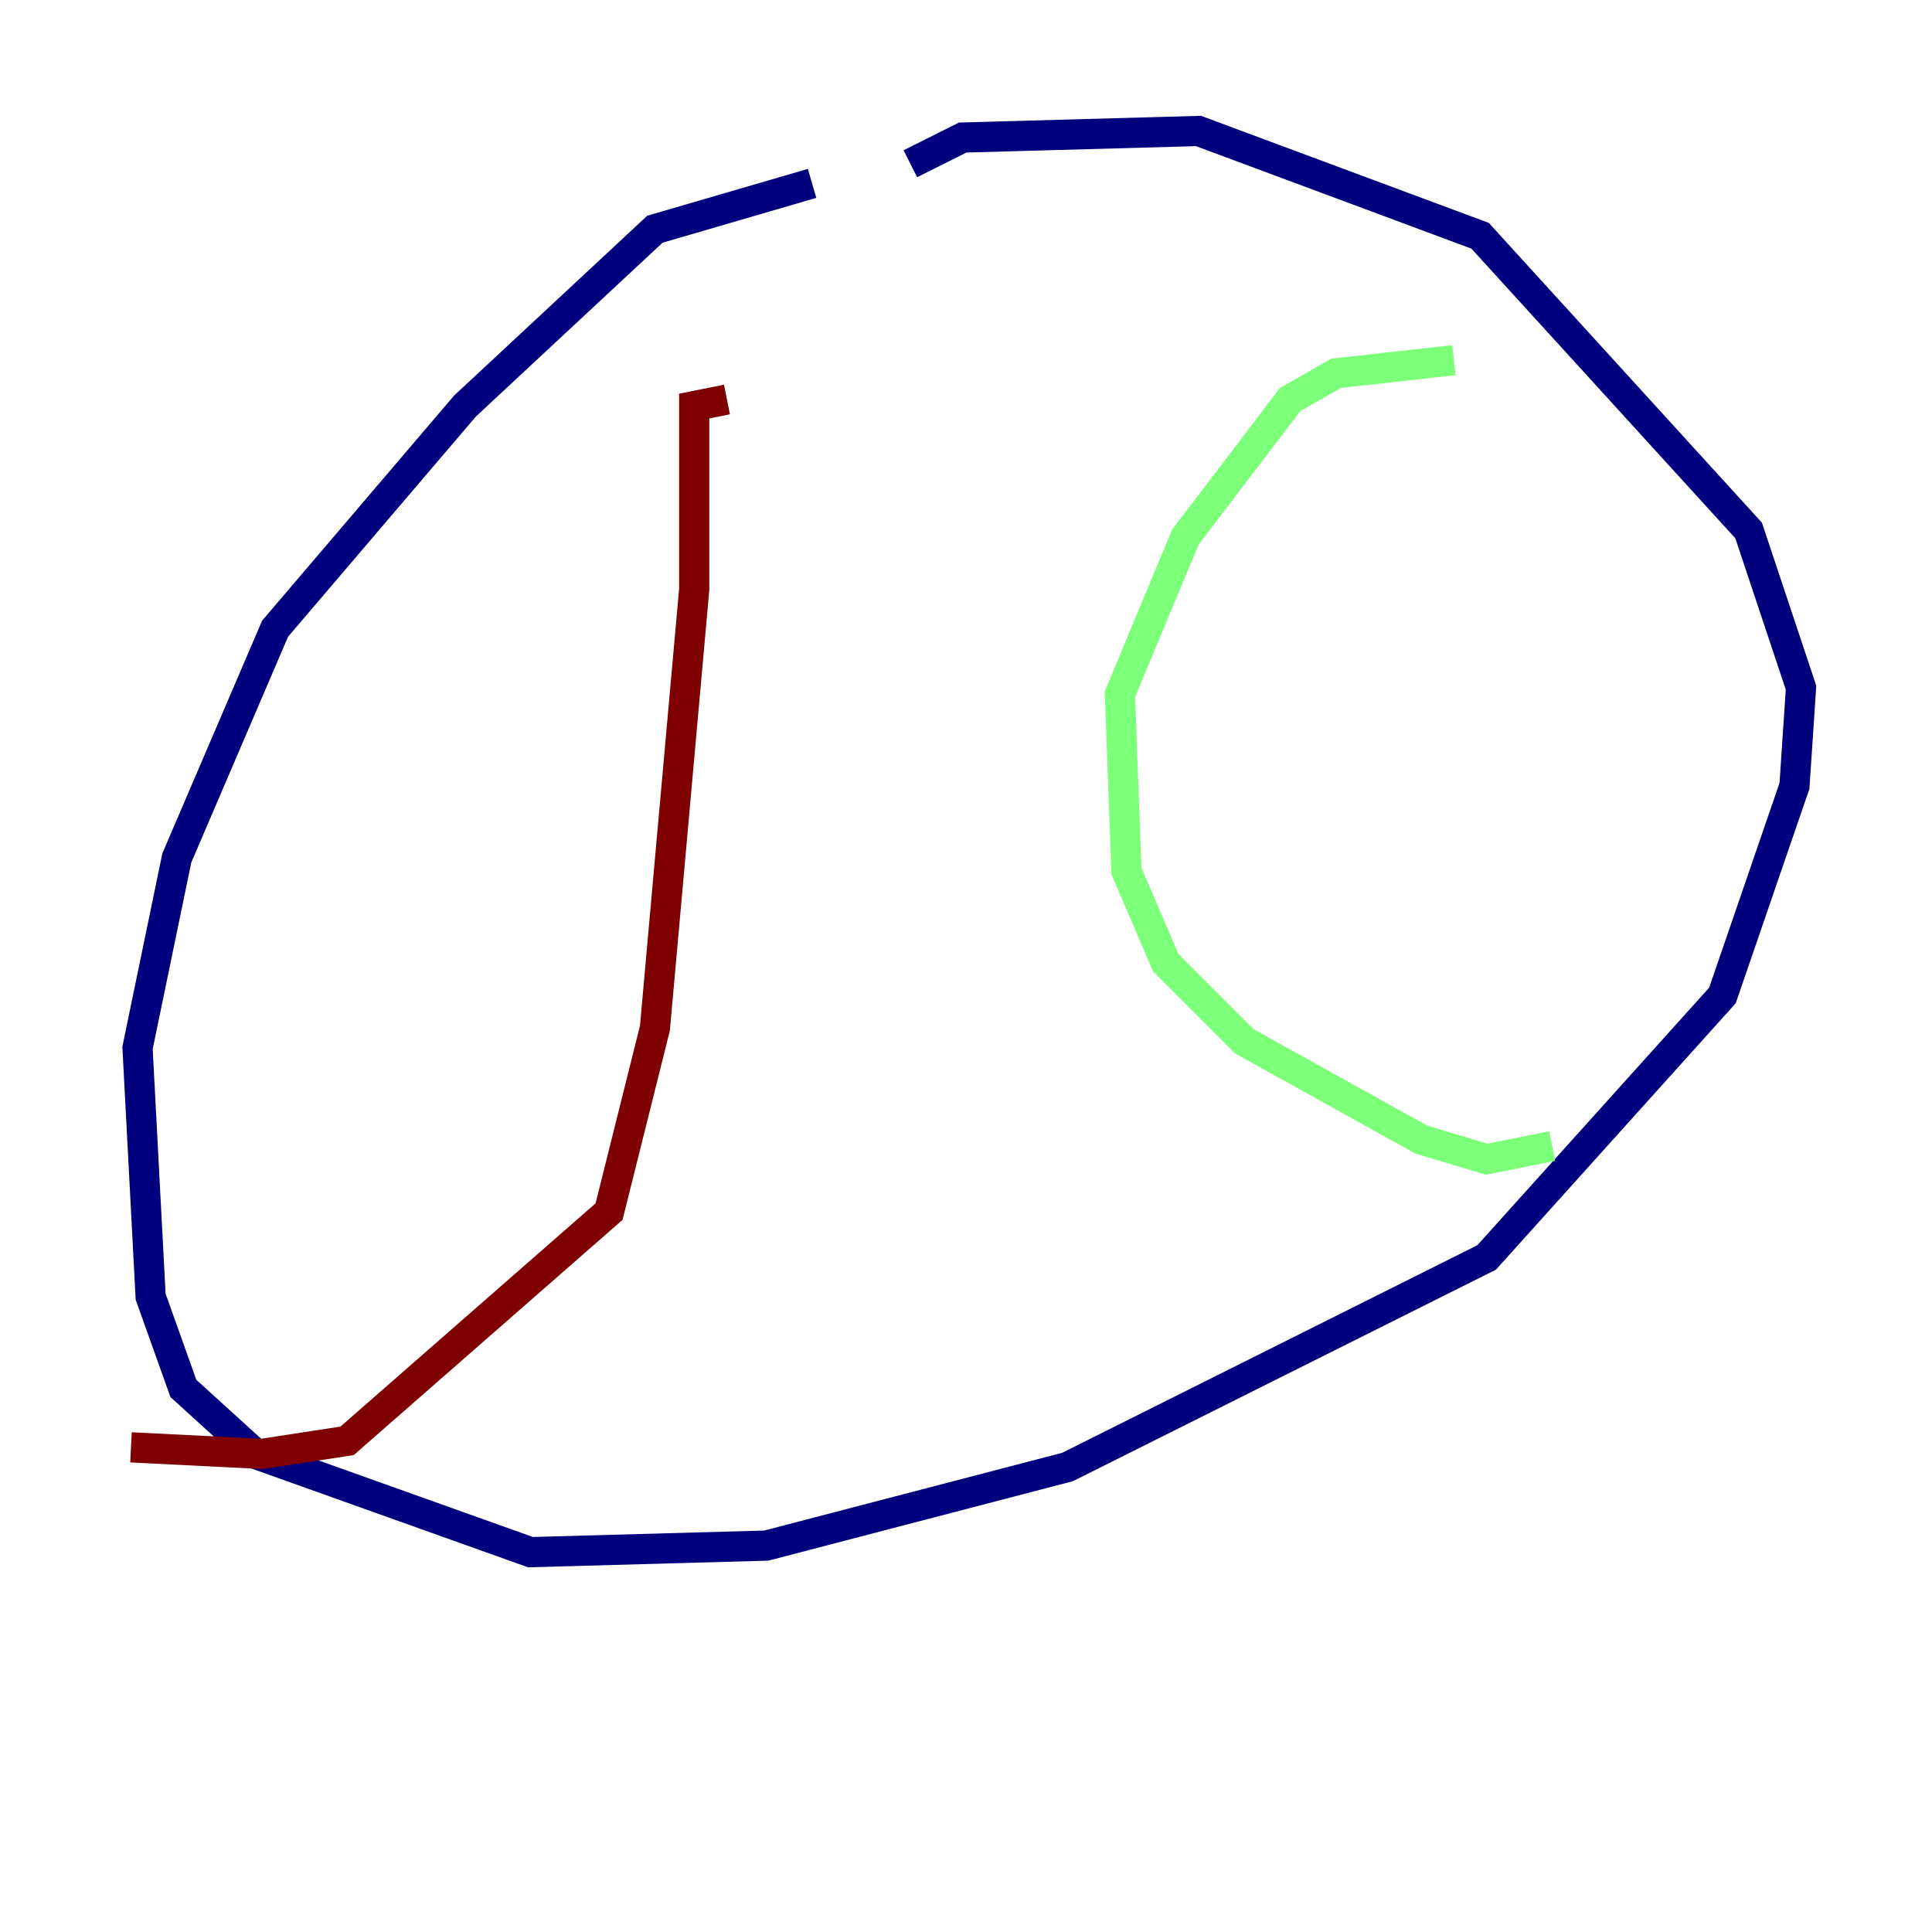 <?xml version="1.0" encoding="utf-8" ?>
<svg baseProfile="tiny" height="128" version="1.2" viewBox="0,0,128,128" width="128" xmlns="http://www.w3.org/2000/svg" xmlns:ev="http://www.w3.org/2001/xml-events" xmlns:xlink="http://www.w3.org/1999/xlink"><defs /><polyline fill="none" points="53.803,12.149 43.39,15.186 30.807,26.902 18.224,41.654 11.715,56.841 9.112,69.424 9.98,85.912 12.149,91.986 16.922,96.325 35.146,102.834 50.766,102.4 70.725,97.193 98.495,83.308 114.115,65.953 118.888,52.068 119.322,45.559 115.851,35.146 98.061,15.62 79.403,8.678 63.783,9.112 60.312,10.848" stroke="#00007f" stroke-width="2" /><polyline fill="none" points="96.325,23.864 88.515,24.732 85.478,26.468 78.536,35.58 74.197,45.993 74.63,57.709 77.234,63.783 82.441,68.99 94.156,75.498 98.495,76.8 102.834,75.932" stroke="#7cff79" stroke-width="2" /><polyline fill="none" points="48.163,26.468 45.993,26.902 45.993,39.051 43.39,68.122 40.352,80.271 22.997,95.458 17.356,96.325 8.678,95.891" stroke="#7f0000" stroke-width="2" /></svg>